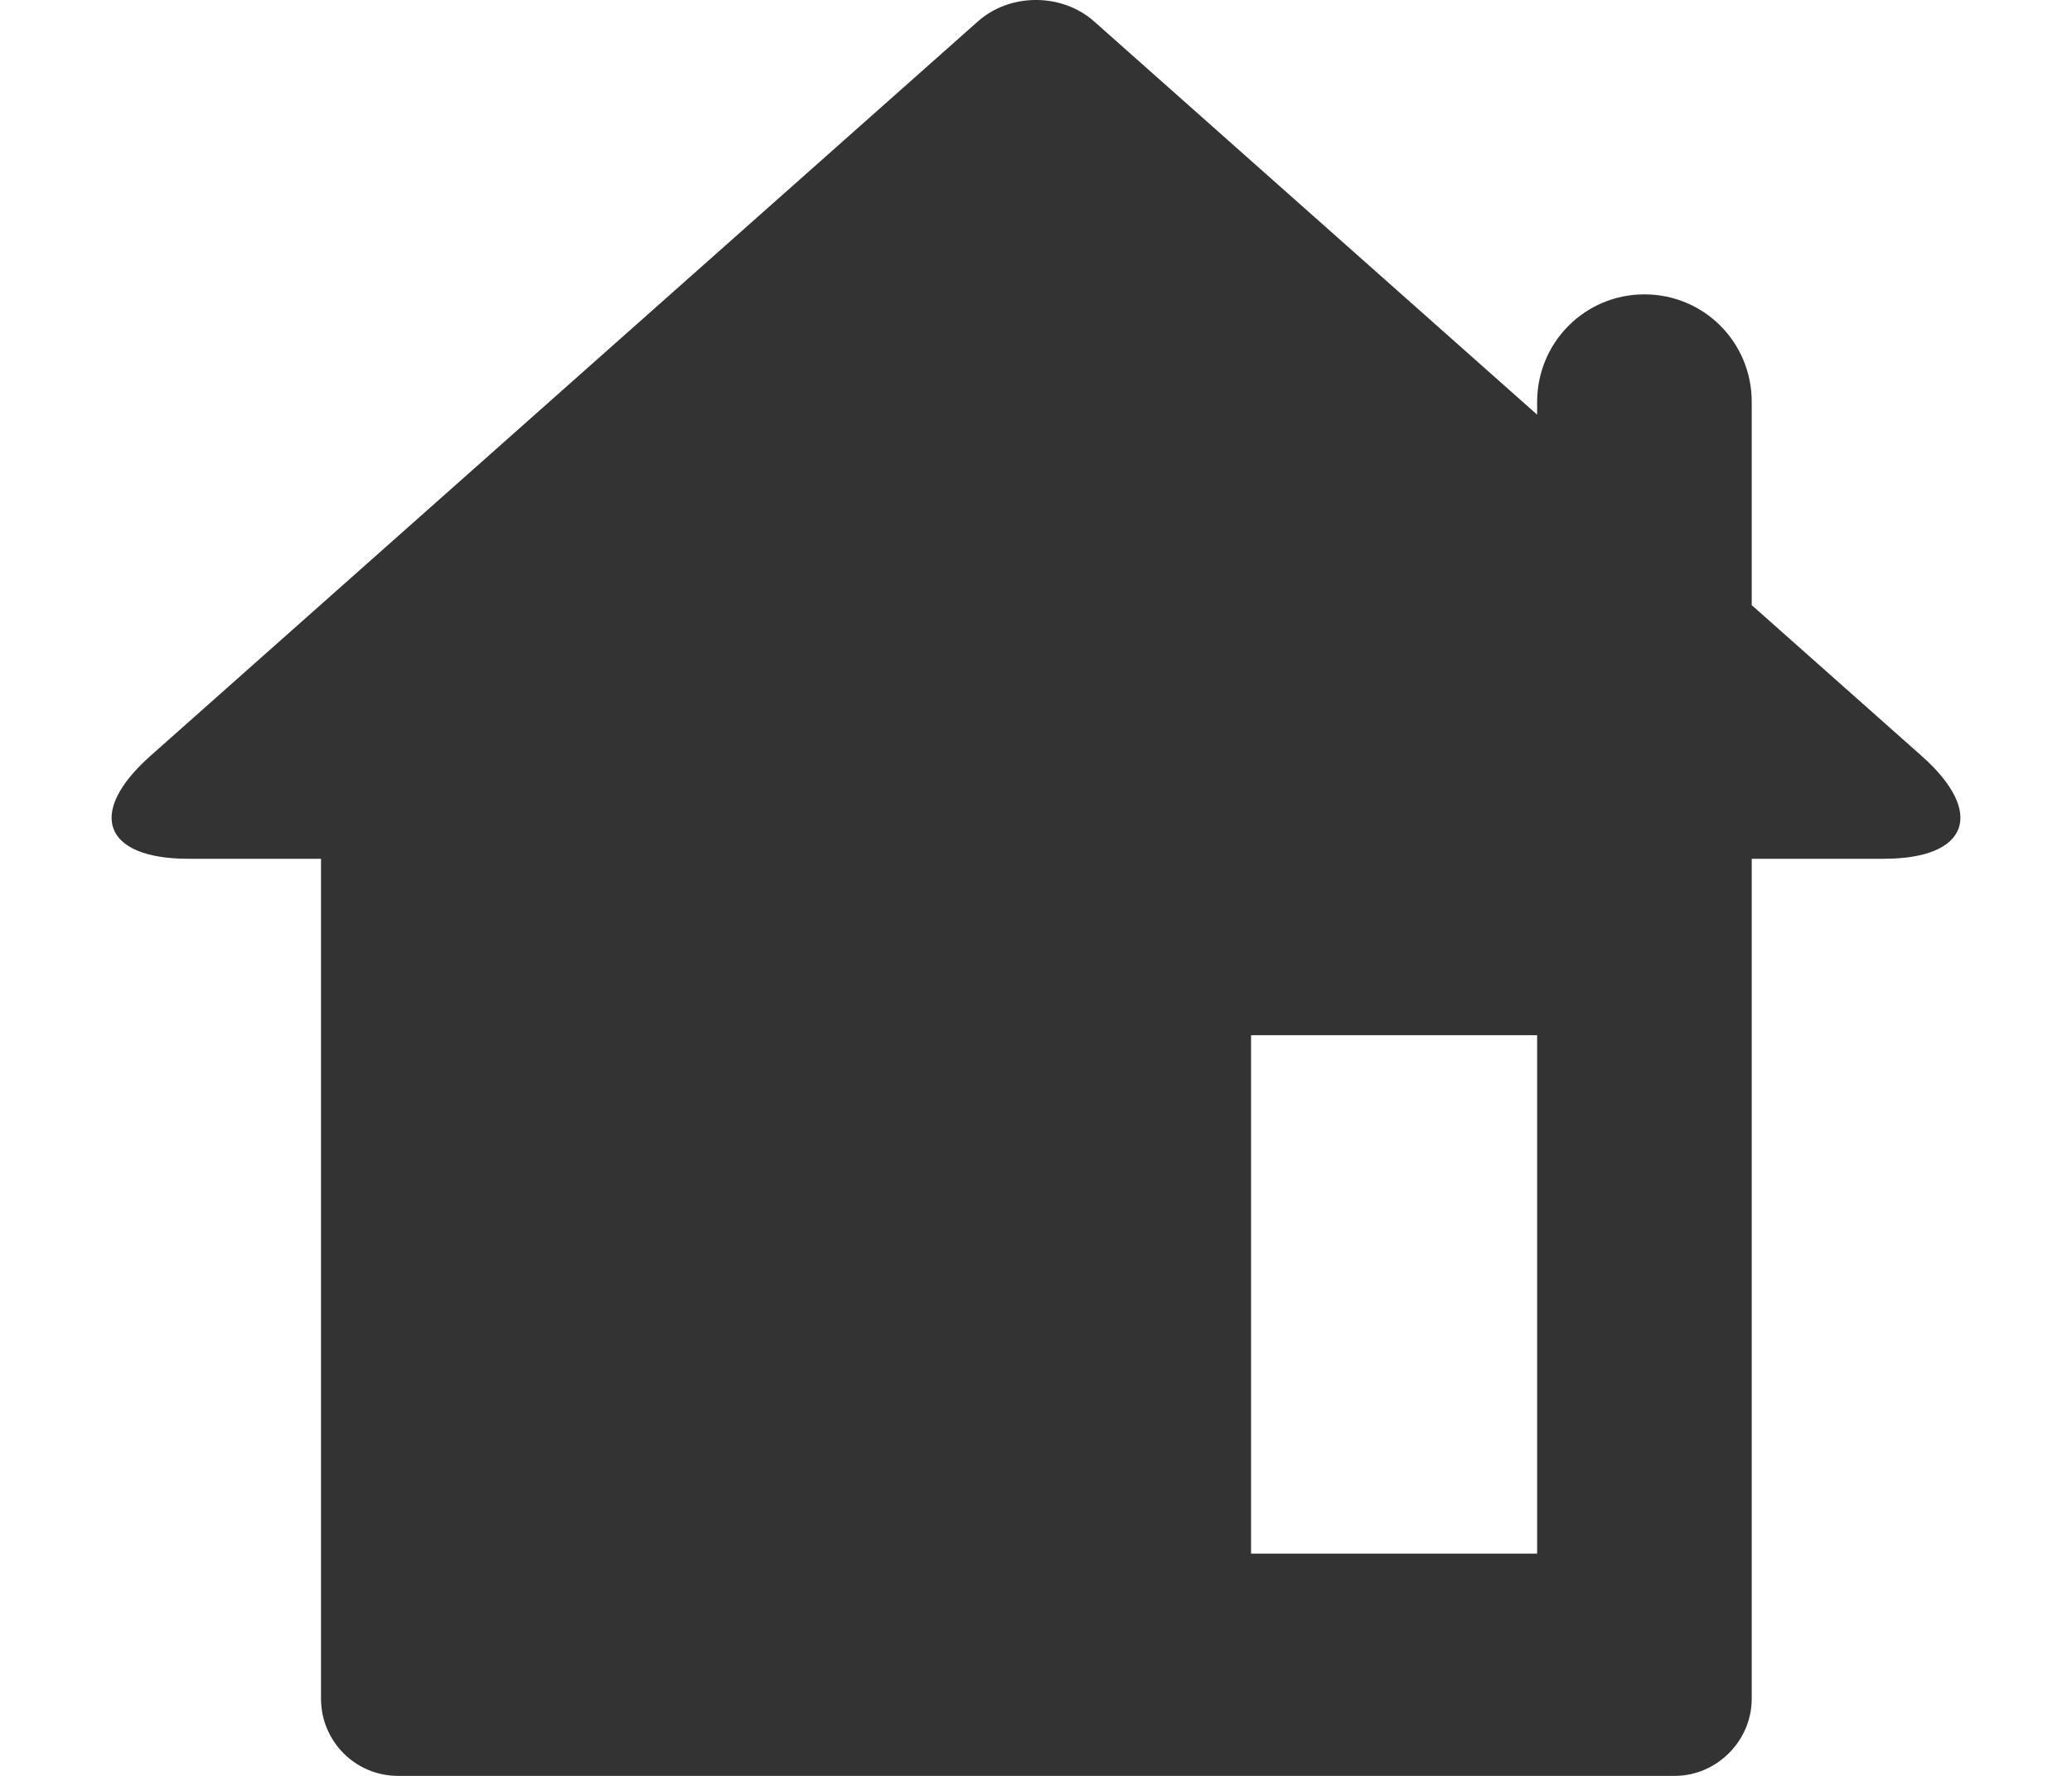 <svg width="14" height="12" viewBox="0 0 14 12" fill="none" xmlns="http://www.w3.org/2000/svg">
<path fill-rule="evenodd" clip-rule="evenodd" d="M10.386 2.802V2.716C10.386 2.315 10.708 1.989 11.111 1.989C11.511 1.989 11.836 2.31 11.836 2.716V4.089L12.984 5.108C13.417 5.492 13.301 5.803 12.728 5.803H11.836V11.478C11.836 11.766 11.597 12 11.316 12H2.689C2.402 12 2.169 11.767 2.169 11.478V5.803H1.273C0.699 5.803 0.583 5.493 1.016 5.108L6.607 0.145C6.824 -0.048 7.174 -0.049 7.393 0.145L10.386 2.802ZM8.453 6.995V10.498H10.386V6.995H8.453Z" fill="#333333"/>
</svg>
